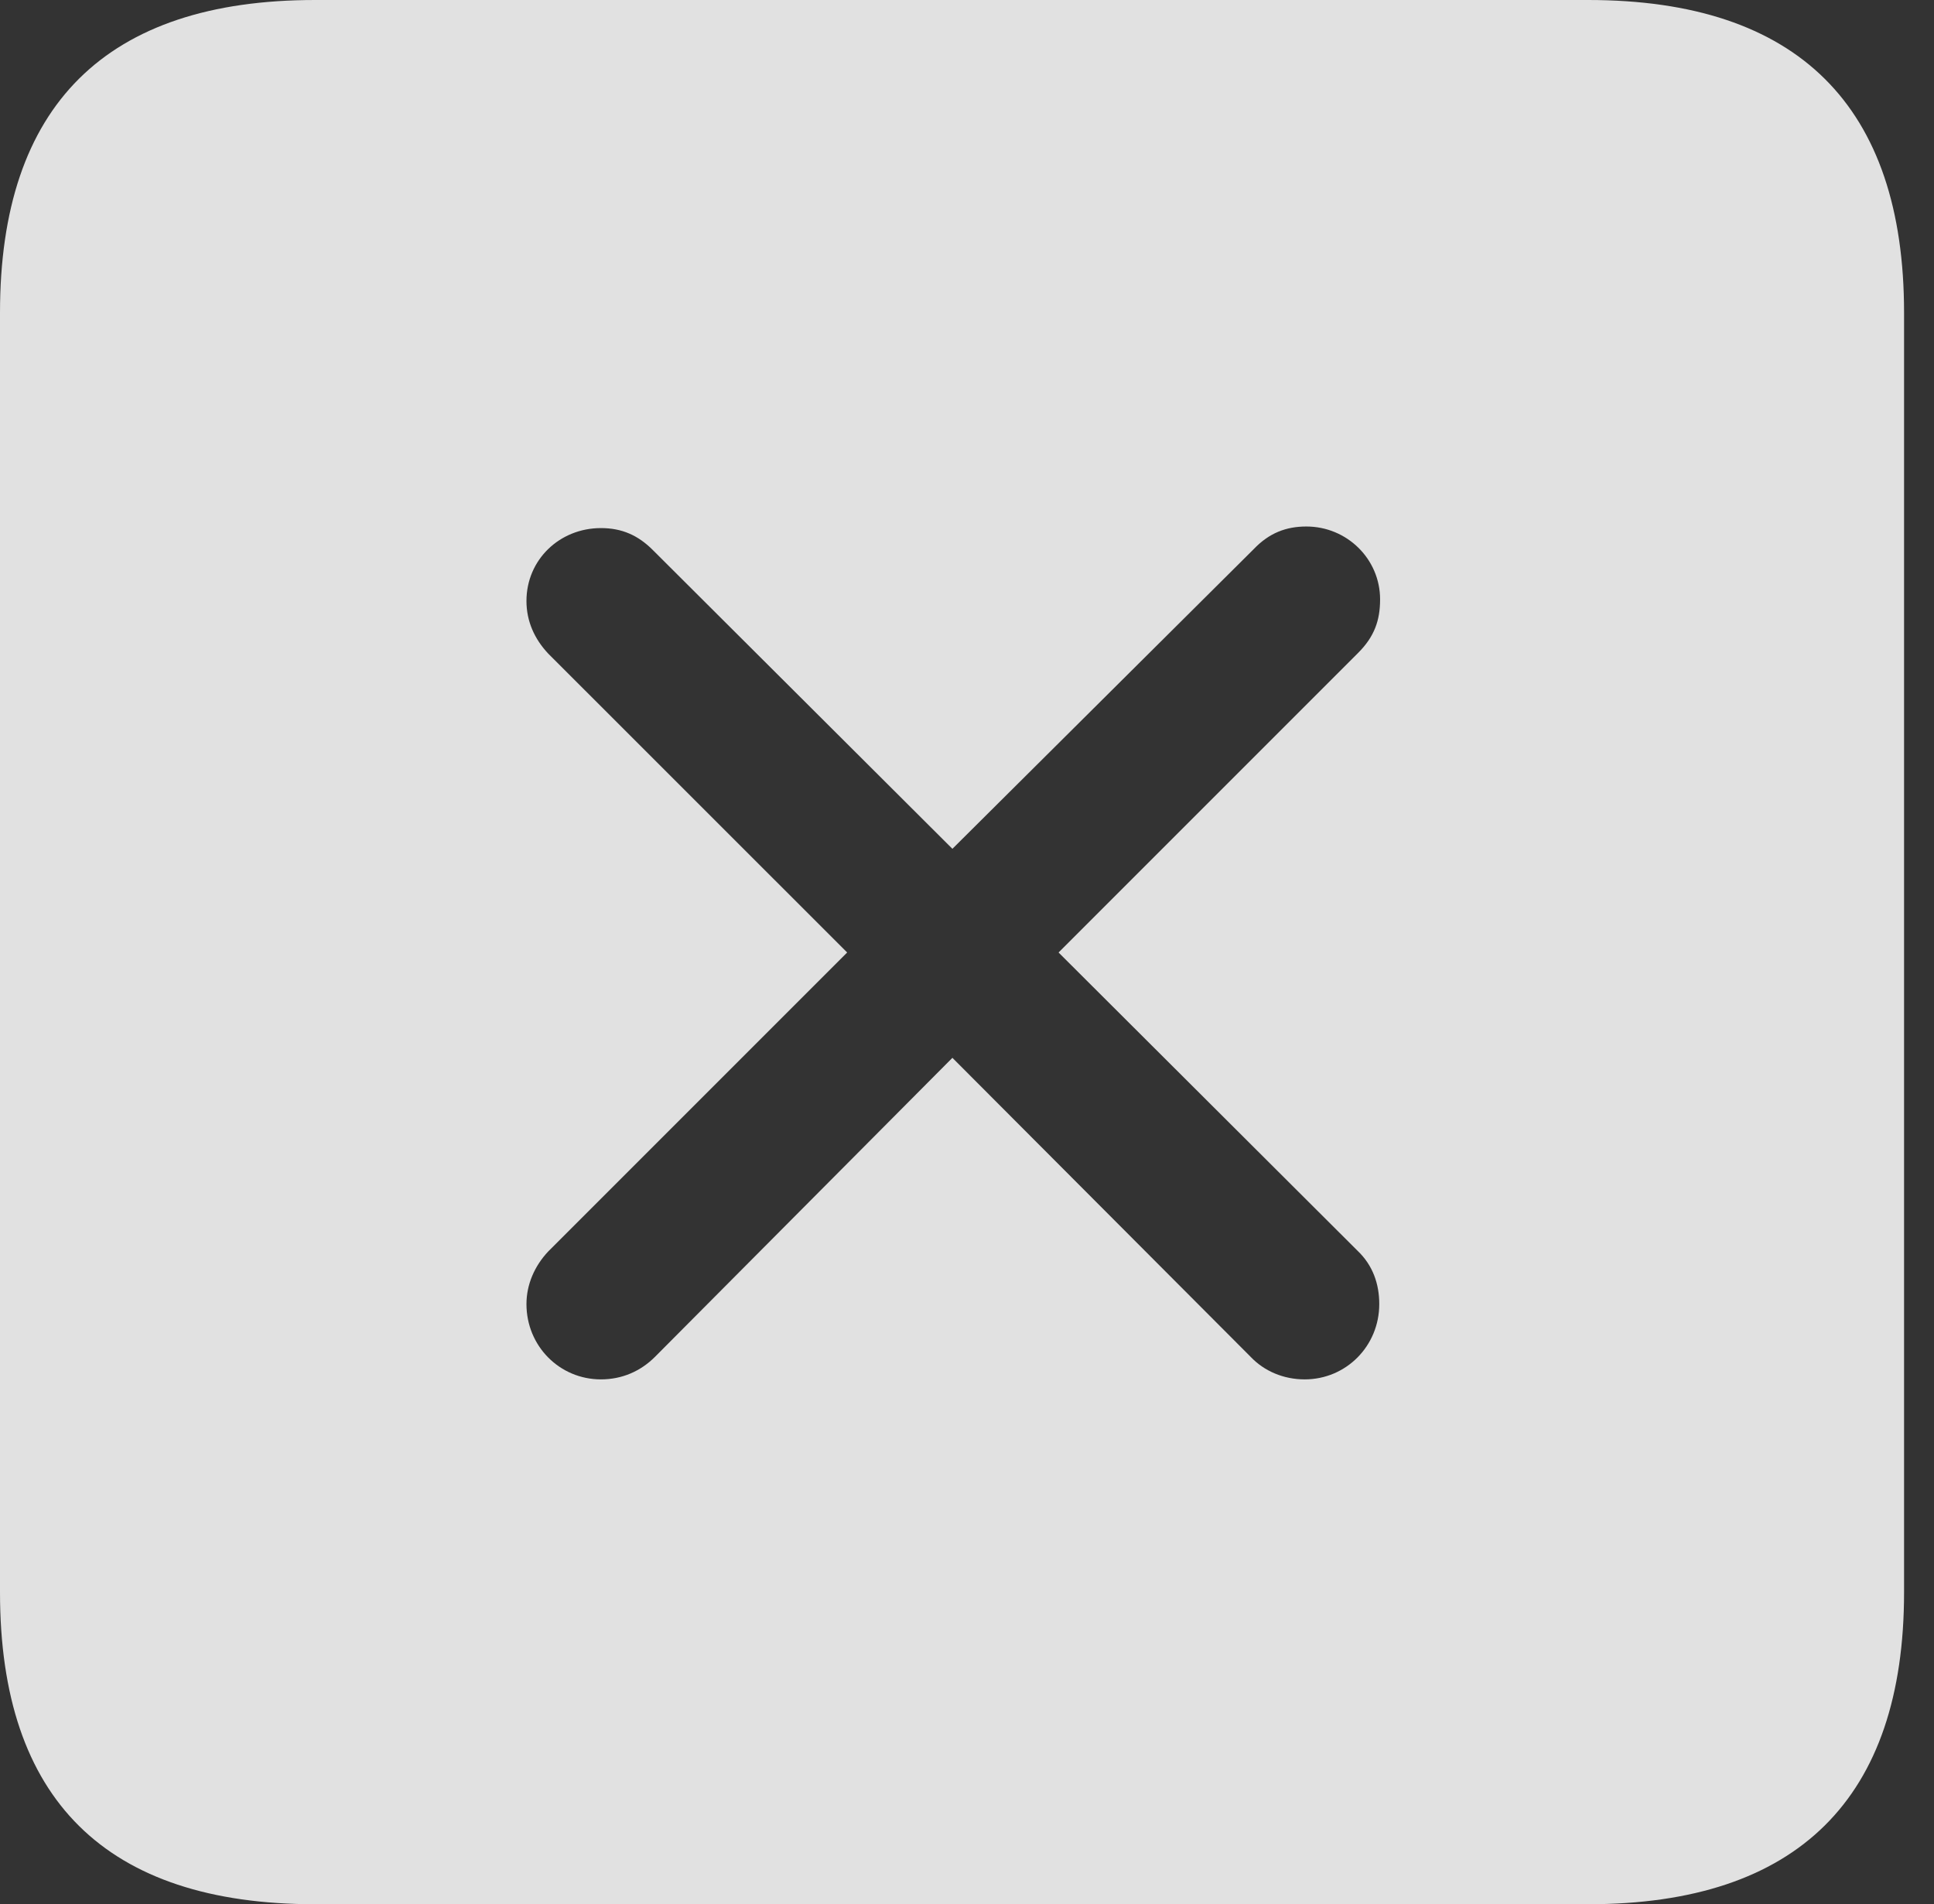 <?xml version="1.0" encoding="UTF-8"?>
<!--Generator: Apple Native CoreSVG 341-->
<!DOCTYPE svg
PUBLIC "-//W3C//DTD SVG 1.1//EN"
       "http://www.w3.org/Graphics/SVG/1.1/DTD/svg11.dtd">
<svg version="1.1" xmlns="http://www.w3.org/2000/svg" xmlns:xlink="http://www.w3.org/1999/xlink" viewBox="0 0 23.32 22.959">
 <rect x="0" y="0" width="23.32" height="22.959" fill="#333333" stroke="none"/>
 <g>
  <rect height="22.959" opacity="0" width="23.32" x="0" y="0"/>
  <path d="M22.959 3.77L22.959 19.199C22.959 21.68 21.68 22.959 19.15 22.959L3.799 22.959C1.279 22.959 0 21.699 0 19.199L0 3.77C0 1.27 1.279 0 3.799 0L19.15 0C21.68 0 22.959 1.279 22.959 3.77ZM15.117 6.621L11.484 10.234L7.871 6.631C7.695 6.455 7.5 6.367 7.246 6.367C6.748 6.367 6.348 6.748 6.348 7.246C6.348 7.49 6.445 7.705 6.611 7.881L10.215 11.484L6.611 15.088C6.445 15.264 6.348 15.488 6.348 15.723C6.348 16.23 6.748 16.631 7.246 16.631C7.5 16.631 7.725 16.533 7.9 16.357L11.484 12.754L15.078 16.357C15.244 16.533 15.479 16.631 15.732 16.631C16.23 16.631 16.631 16.23 16.631 15.723C16.631 15.479 16.553 15.254 16.367 15.078L12.764 11.484L16.377 7.871C16.572 7.676 16.641 7.48 16.641 7.227C16.641 6.738 16.24 6.348 15.752 6.348C15.508 6.348 15.303 6.426 15.117 6.621Z" fill="white" fill-opacity="0.85"/>
 </g>
</svg>
